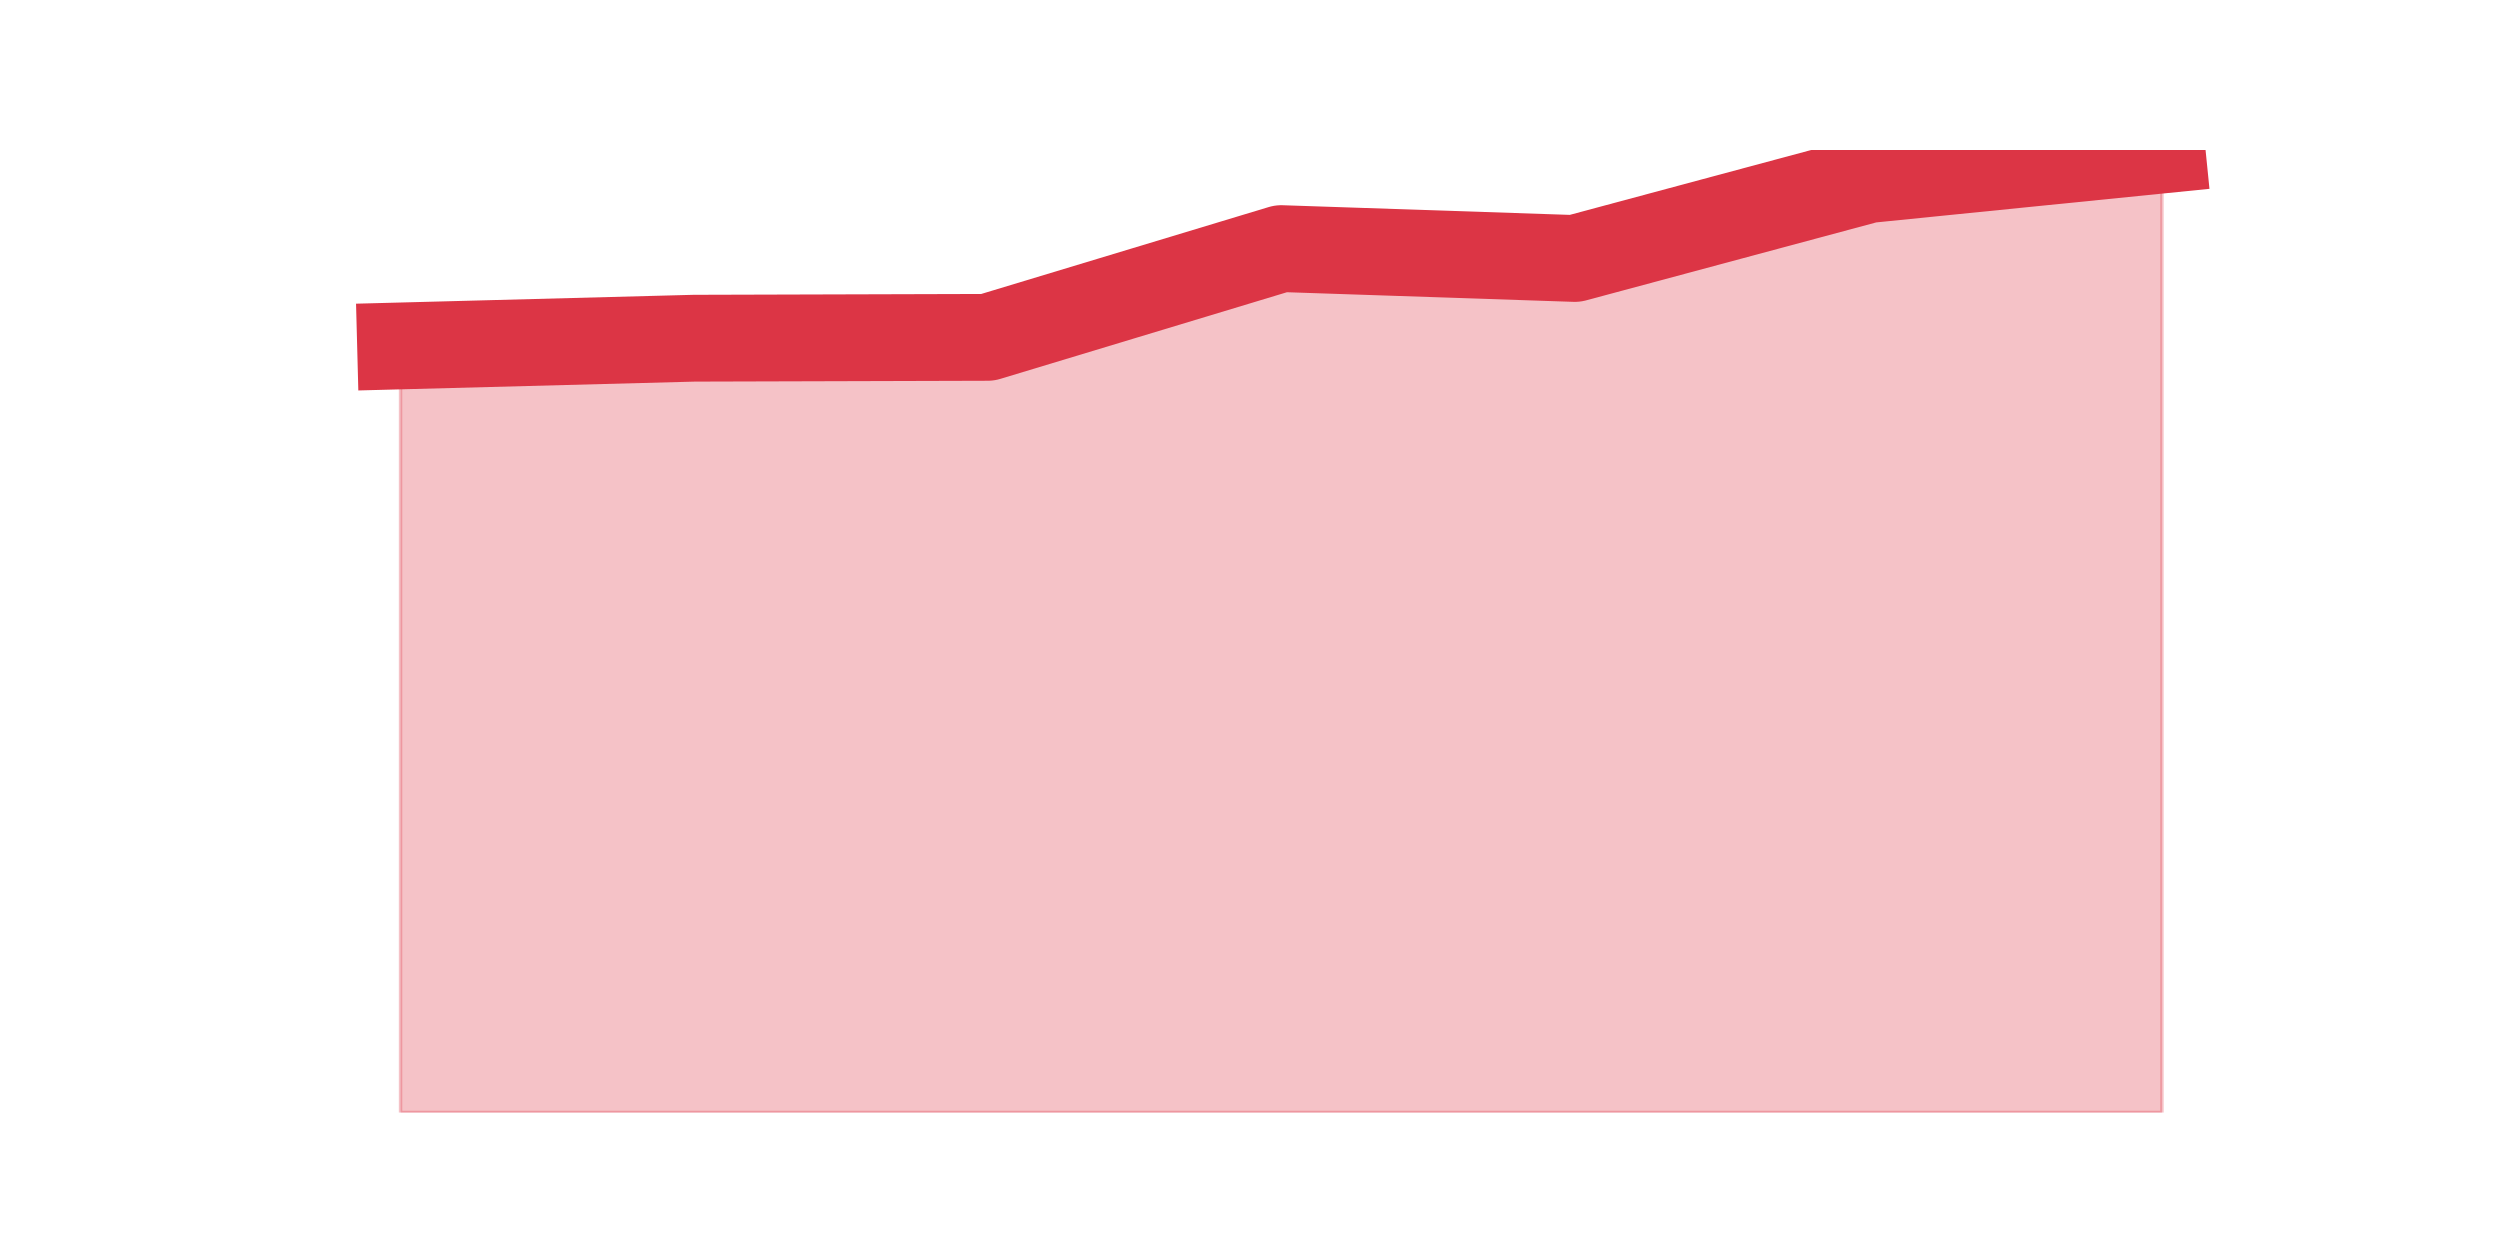 <?xml version="1.0" encoding="utf-8" standalone="no"?>
<!DOCTYPE svg PUBLIC "-//W3C//DTD SVG 1.1//EN"
  "http://www.w3.org/Graphics/SVG/1.1/DTD/svg11.dtd">
<svg height="360pt" version="1.1" viewBox="0 0 720 360" width="720pt" xmlns="http://www.w3.org/2000/svg" xmlns:xlink="http://www.w3.org/1999/xlink">
 <defs>
  <style type="text/css">*{stroke-linecap:butt;stroke-linejoin:round;}</style>
 </defs>
 <g id="figure_1">
  <g id="patch_1">
   <path d="M 0 360 
L 720 360 
L 720 0 
L 0 0 
z
" style="fill:none;"/>
  </g>
  <g id="axes_1">
   <g id="matplotlib.axis_1"/>
   <g id="matplotlib.axis_2"/>
   <g id="PolyCollection_1">
    <defs>
     <path d="M 115.364 -260.372 
L 115.364 -39.6 
L 199.909 -39.6 
L 284.455 -39.6 
L 369 -39.6 
L 453.545 -39.6 
L 538.091 -39.6 
L 622.636 -39.6 
L 622.636 -316.8 
L 622.636 -316.8 
L 538.091 -308.28 
L 453.545 -285.561 
L 369 -288.401 
L 284.455 -262.842 
L 199.909 -262.595 
L 115.364 -260.372 
z
" id="m2dbf0d19d3" style="stroke:#dc3545;stroke-opacity:0.3;"/>
    </defs>
    <g clip-path="url(#p6befcfabfb)">
     <use style="fill:#dc3545;fill-opacity:0.3;stroke:#dc3545;stroke-opacity:0.3;" x="0" xlink:href="#m2dbf0d19d3" y="360"/>
    </g>
   </g>
   <g id="line2d_1">
    <path clip-path="url(#p6befcfabfb)" d="M 115.364 99.628 
L 199.909 97.405 
L 284.455 97.158 
L 369 71.599 
L 453.545 74.439 
L 538.091 51.72 
L 622.636 43.2 
" style="fill:none;stroke:#dc3545;stroke-linecap:square;stroke-width:25;"/>
   </g>
  </g>
 </g>
 <defs>
  <clipPath id="p6befcfabfb">
   <rect height="277.2" width="558" x="90" y="43.2"/>
  </clipPath>
 </defs>
</svg>
